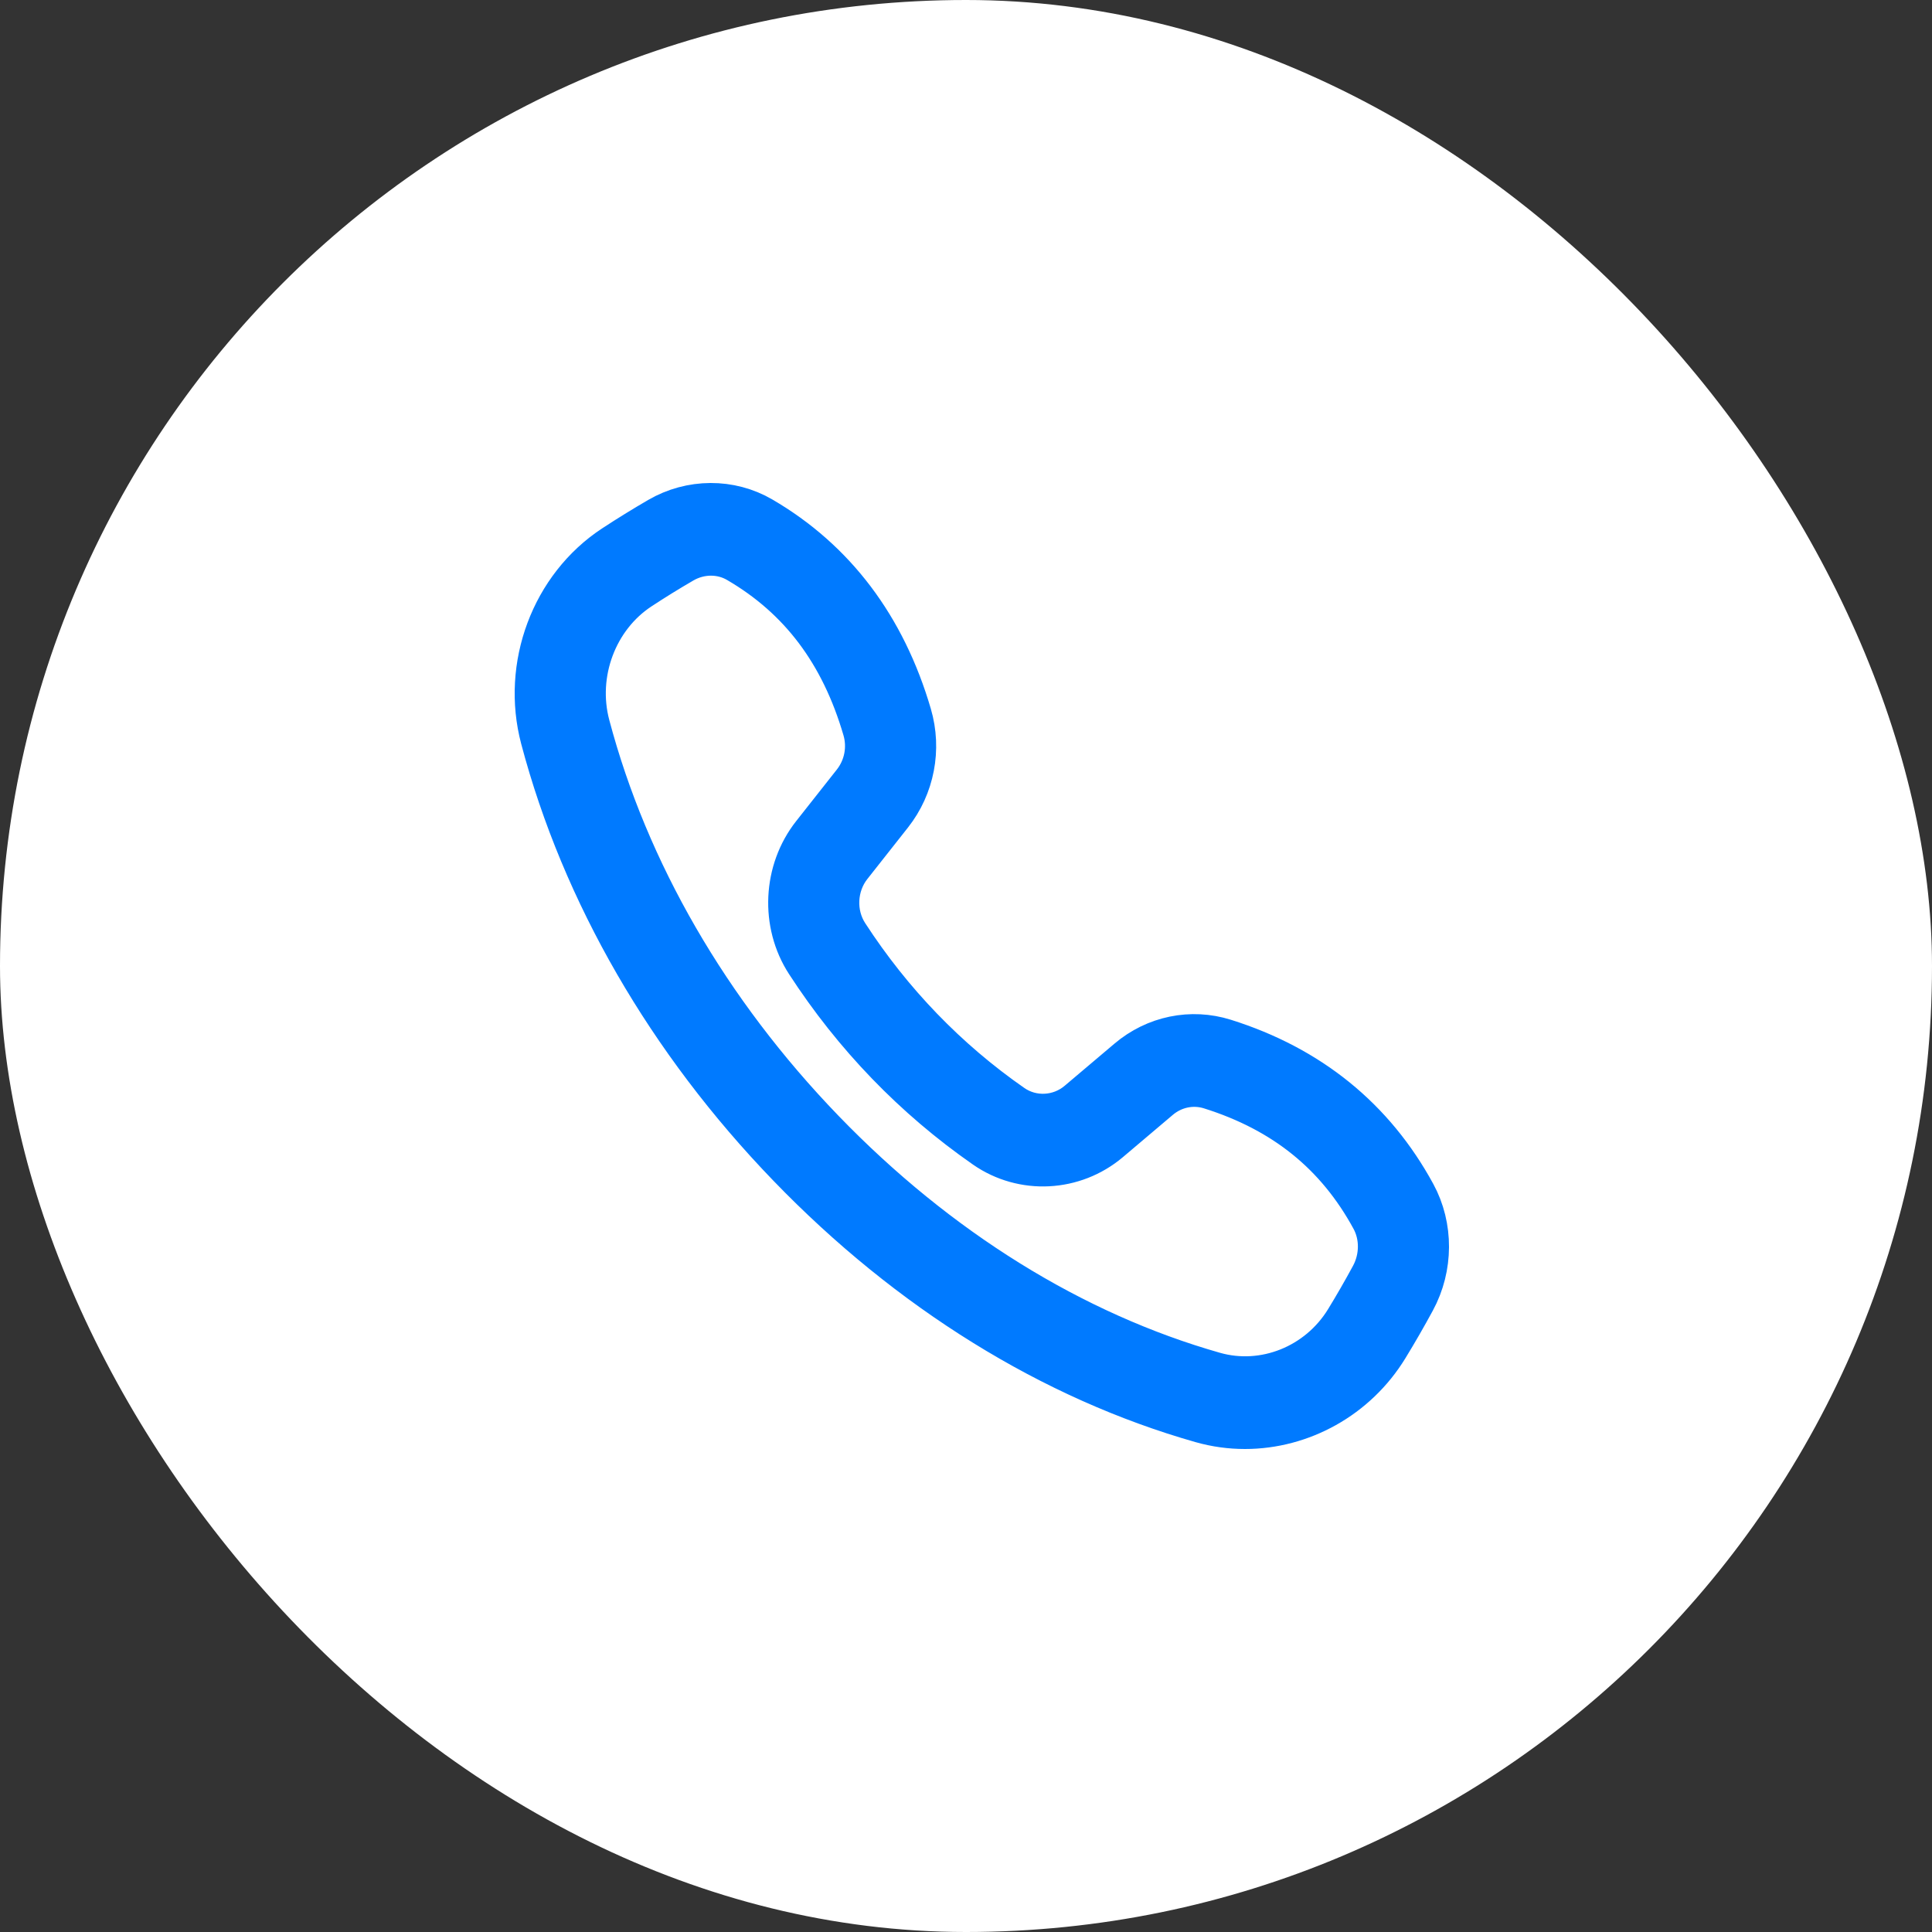 <?xml version="1.0" encoding="UTF-8"?> <svg xmlns="http://www.w3.org/2000/svg" width="61" height="61" viewBox="0 0 61 61" fill="none"><rect x="0" y="0" width="61" height="61" fill="#333333" stroke="none"/> <rect width="61" height="61" rx="30.5" fill="white"></rect> <path d="M39.307 45C38.856 45 38.401 44.939 37.954 44.812C33.248 43.475 28.754 40.69 24.958 36.758C21.162 32.826 18.473 28.172 17.182 23.298C16.582 21.033 17.503 18.571 19.422 17.311C19.882 17.009 20.36 16.714 20.842 16.434C21.829 15.861 23.043 15.855 24.009 16.419C26.293 17.752 27.861 19.828 28.67 22.59C28.981 23.651 28.76 24.8 28.08 25.662L26.795 27.291C26.286 27.936 26.241 28.866 26.686 29.552C28.081 31.701 29.84 33.524 31.915 34.968C32.578 35.429 33.476 35.382 34.099 34.855L35.672 33.524C36.504 32.819 37.612 32.591 38.638 32.913C41.305 33.751 43.309 35.375 44.596 37.741C45.14 38.742 45.135 39.998 44.581 41.021C44.311 41.52 44.026 42.015 43.734 42.492C42.767 44.073 41.064 45 39.307 45ZM22.448 17.426C22.128 17.426 21.806 17.511 21.516 17.679C21.055 17.947 20.599 18.228 20.16 18.517C18.748 19.444 18.07 21.255 18.511 22.921C19.739 27.556 22.305 31.991 25.933 35.748C29.56 39.505 33.843 42.164 38.318 43.435C39.927 43.891 41.675 43.19 42.571 41.727C42.849 41.273 43.121 40.8 43.379 40.323C43.699 39.732 43.705 39.011 43.395 38.441C42.273 36.378 40.586 35.017 38.238 34.279C37.653 34.095 37.019 34.226 36.544 34.629L34.971 35.961C33.881 36.883 32.309 36.962 31.147 36.153C28.922 34.605 27.037 32.652 25.542 30.348C24.761 29.145 24.838 27.516 25.728 26.388L27.013 24.759C27.402 24.265 27.529 23.61 27.351 23.004C26.639 20.572 25.325 18.825 23.332 17.663C23.062 17.505 22.756 17.426 22.448 17.426Z" fill="#007AFF" stroke="#007AFF" stroke-width="1.5"></path> </svg> 